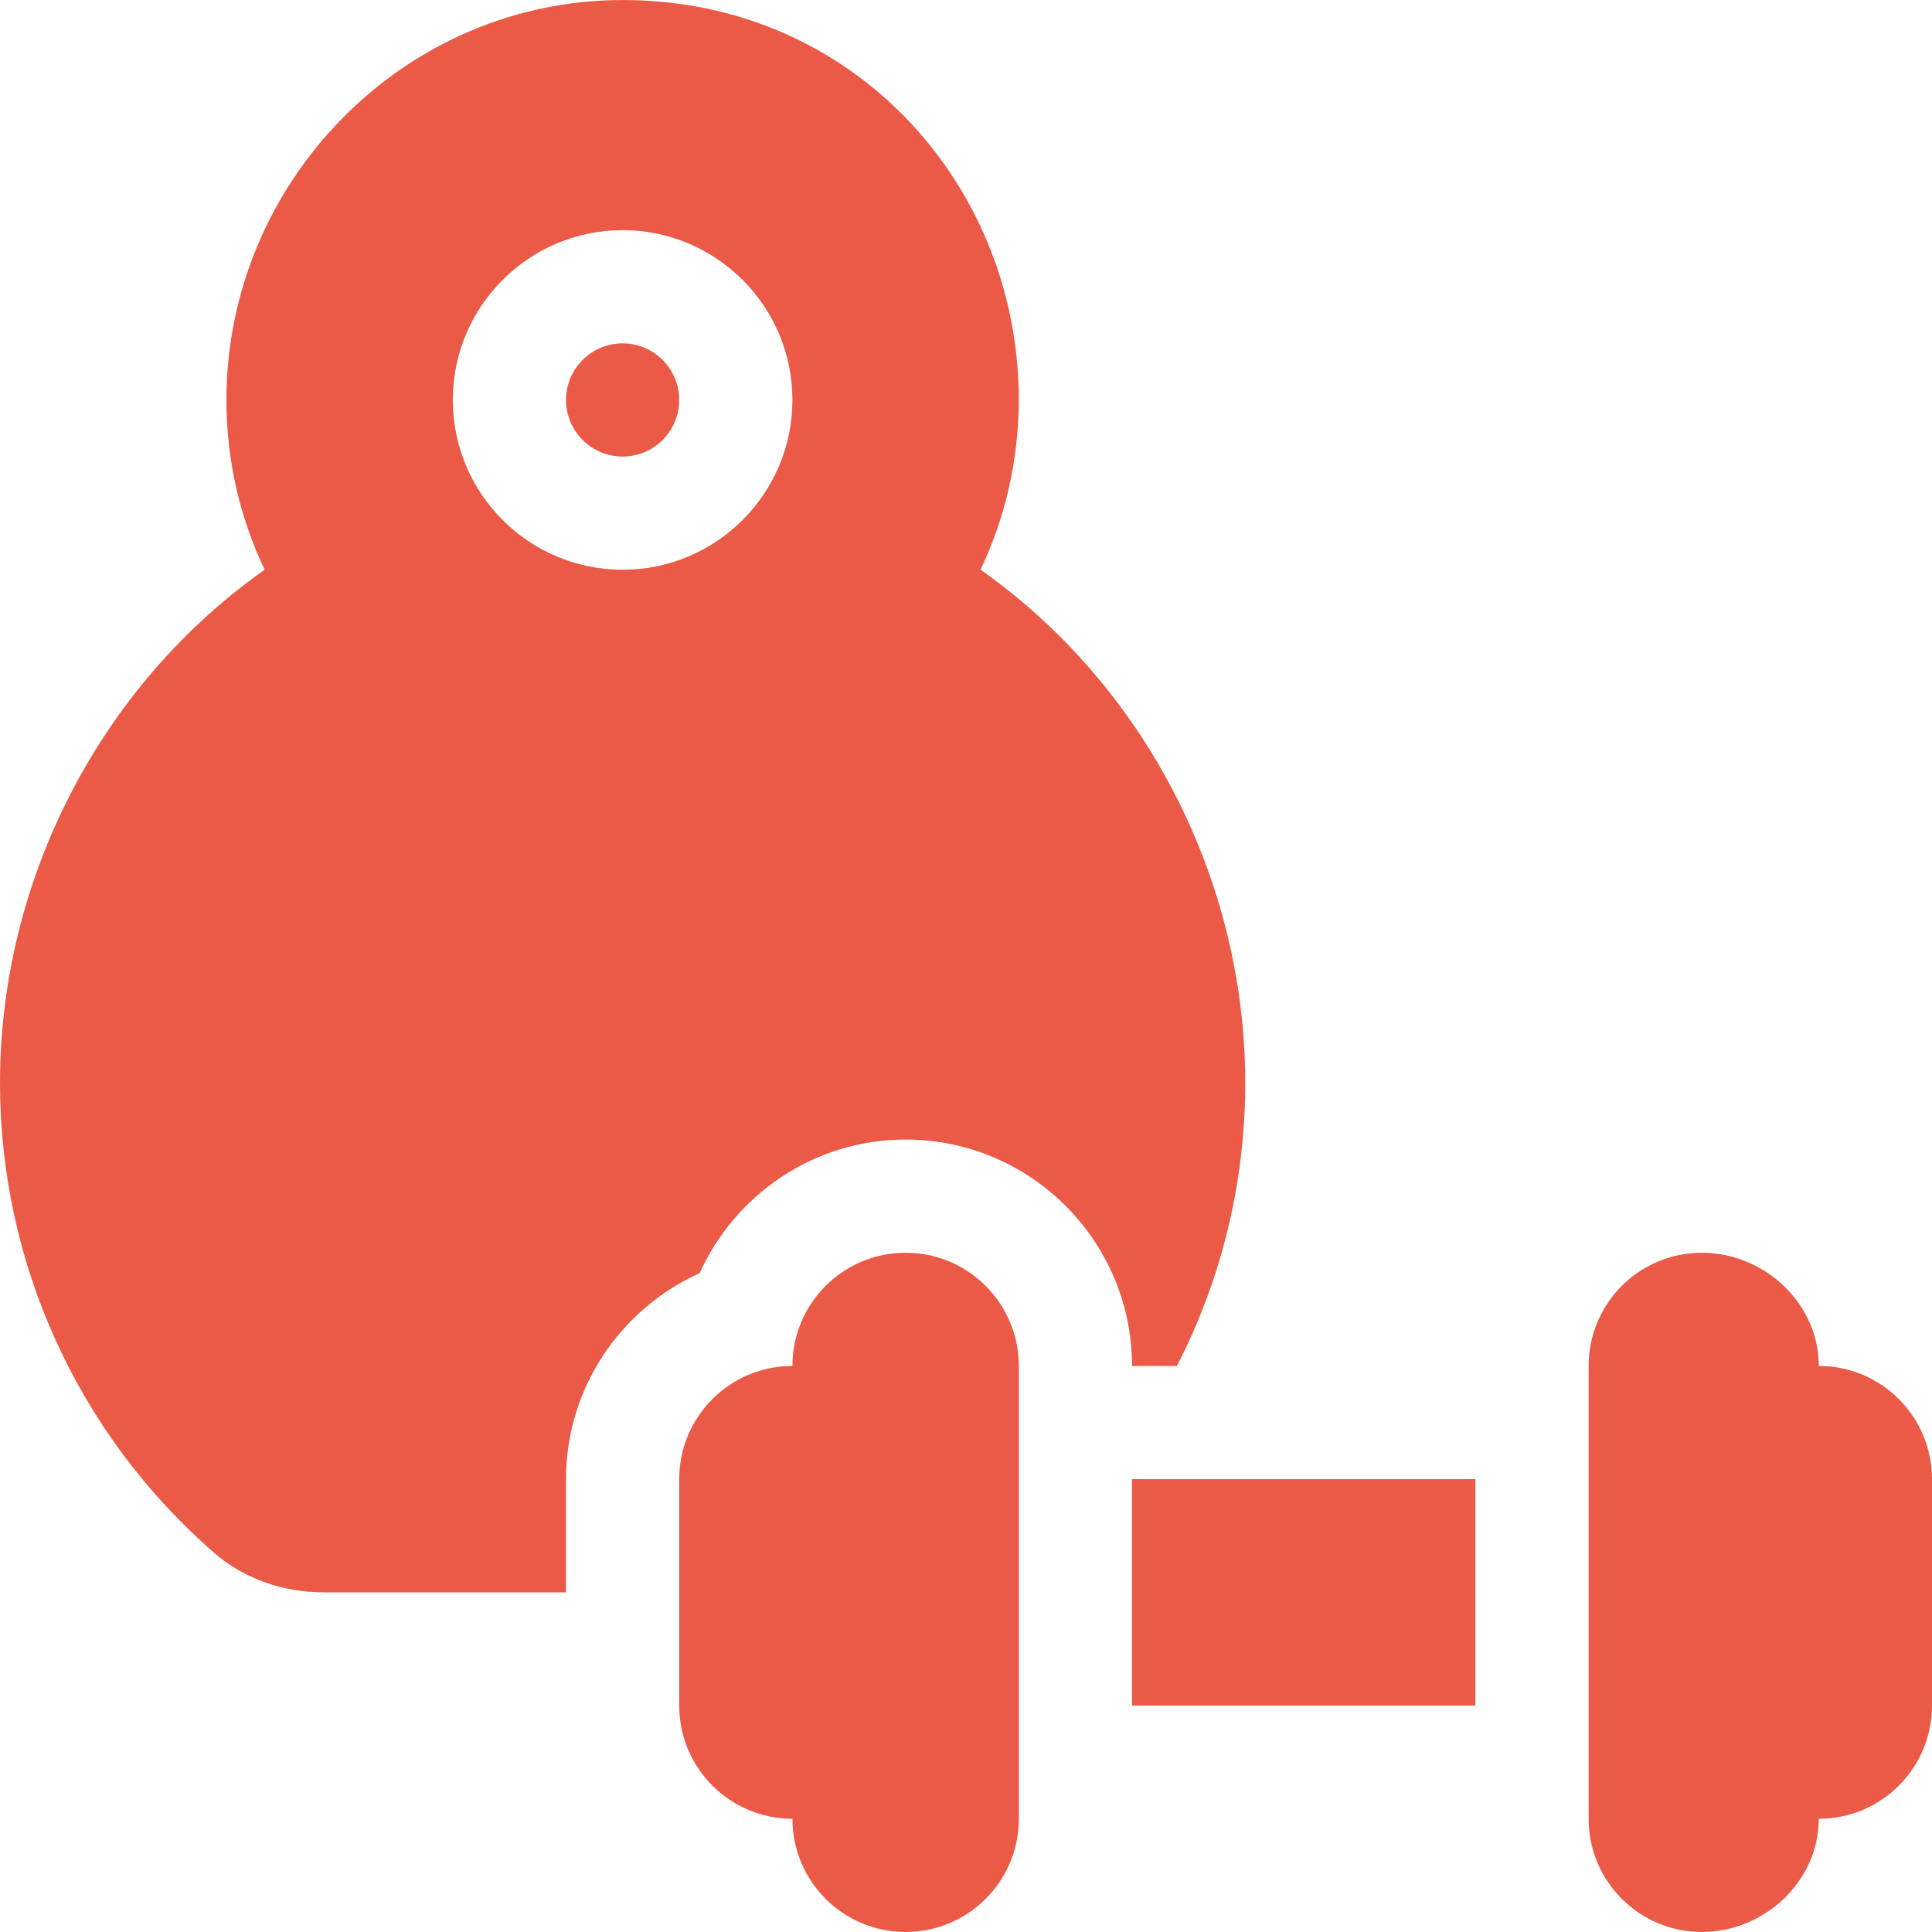 <?xml version="1.0" encoding="iso-8859-1"?>
<!-- Generator: Adobe Illustrator 19.0.0, SVG Export Plug-In . SVG Version: 6.00 Build 0)  -->
<svg xmlns="http://www.w3.org/2000/svg" xmlns:xlink="http://www.w3.org/1999/xlink" version="1.1" id="Capa_1" x="0px" y="0px" viewBox="0 0 512 512" style="enable-background:new 0 0 512 512;" xml:space="preserve" width="512px" height="512px">
<g>
	<g>
		<path d="M165,90.992c-8.276,0-15,6.724-15,15s6.724,15,15,15s15-6.724,15-15S173.276,90.992,165,90.992z" fill="#eb5a46"/>
	</g>
</g>
<g>
	<g>
		<path d="M259.863,150.977c6.656-14.053,9.915-28.951,10.111-43.691C270.732,50.317,227.009-0.008,165,0.008    C106.738,0.025,60,48.431,60,105.992c0,15.703,3.472,31.011,10.137,44.985C26.543,181.71,0,233.173,0,286.992    c0,47.724,20.654,93.091,56.689,124.468c7.793,6.797,18.149,10.532,29.15,10.532H150v-30c0-24.307,14.584-45.17,35.407-54.593    c9.423-20.823,30.286-35.407,54.593-35.407c33.091,0,60,26.909,60,60h11.9c11.827-23.068,18.1-48.525,18.1-75    C330,233.174,303.457,181.695,259.863,150.977z M165,150.992c-24.814,0-45-20.186-45-45c0-24.814,20.186-45,45-45    c24.814,0,45,20.186,45,45C210,130.806,189.814,150.992,165,150.992z" fill="#eb5a46"/>
	</g>
</g>
<g>
	<g>
		<path d="M240,331.992c-16.569,0-30,13.431-30,30c-16.569,0-30,13.431-30,30v60c0,16.569,13.431,30,30,30c0,16.569,13.431,30,30,30    c16.569,0,30-13.431,30-30v-120C270,345.423,256.569,331.992,240,331.992z" fill="#eb5a46"/>
	</g>
</g>
<g>
	<g>
		<path d="M482,361.992c0-16.569-14.431-30-31-30c-16.569,0-30,13.431-30,30v120c0,16.569,13.431,30,30,30c16.569,0,31-13.431,31-30    c16.569,0,30-13.431,30-30v-60C512,375.423,498.569,361.992,482,361.992z" fill="#eb5a46"/>
	</g>
</g>
<g>
	<g>
		<rect x="300" y="391.99" width="91" height="60" fill="#eb5a46"/>
	</g>
</g>
<g>
</g>
<g>
</g>
<g>
</g>
<g>
</g>
<g>
</g>
<g>
</g>
<g>
</g>
<g>
</g>
<g>
</g>
<g>
</g>
<g>
</g>
<g>
</g>
<g>
</g>
<g>
</g>
<g>
</g>
</svg>
